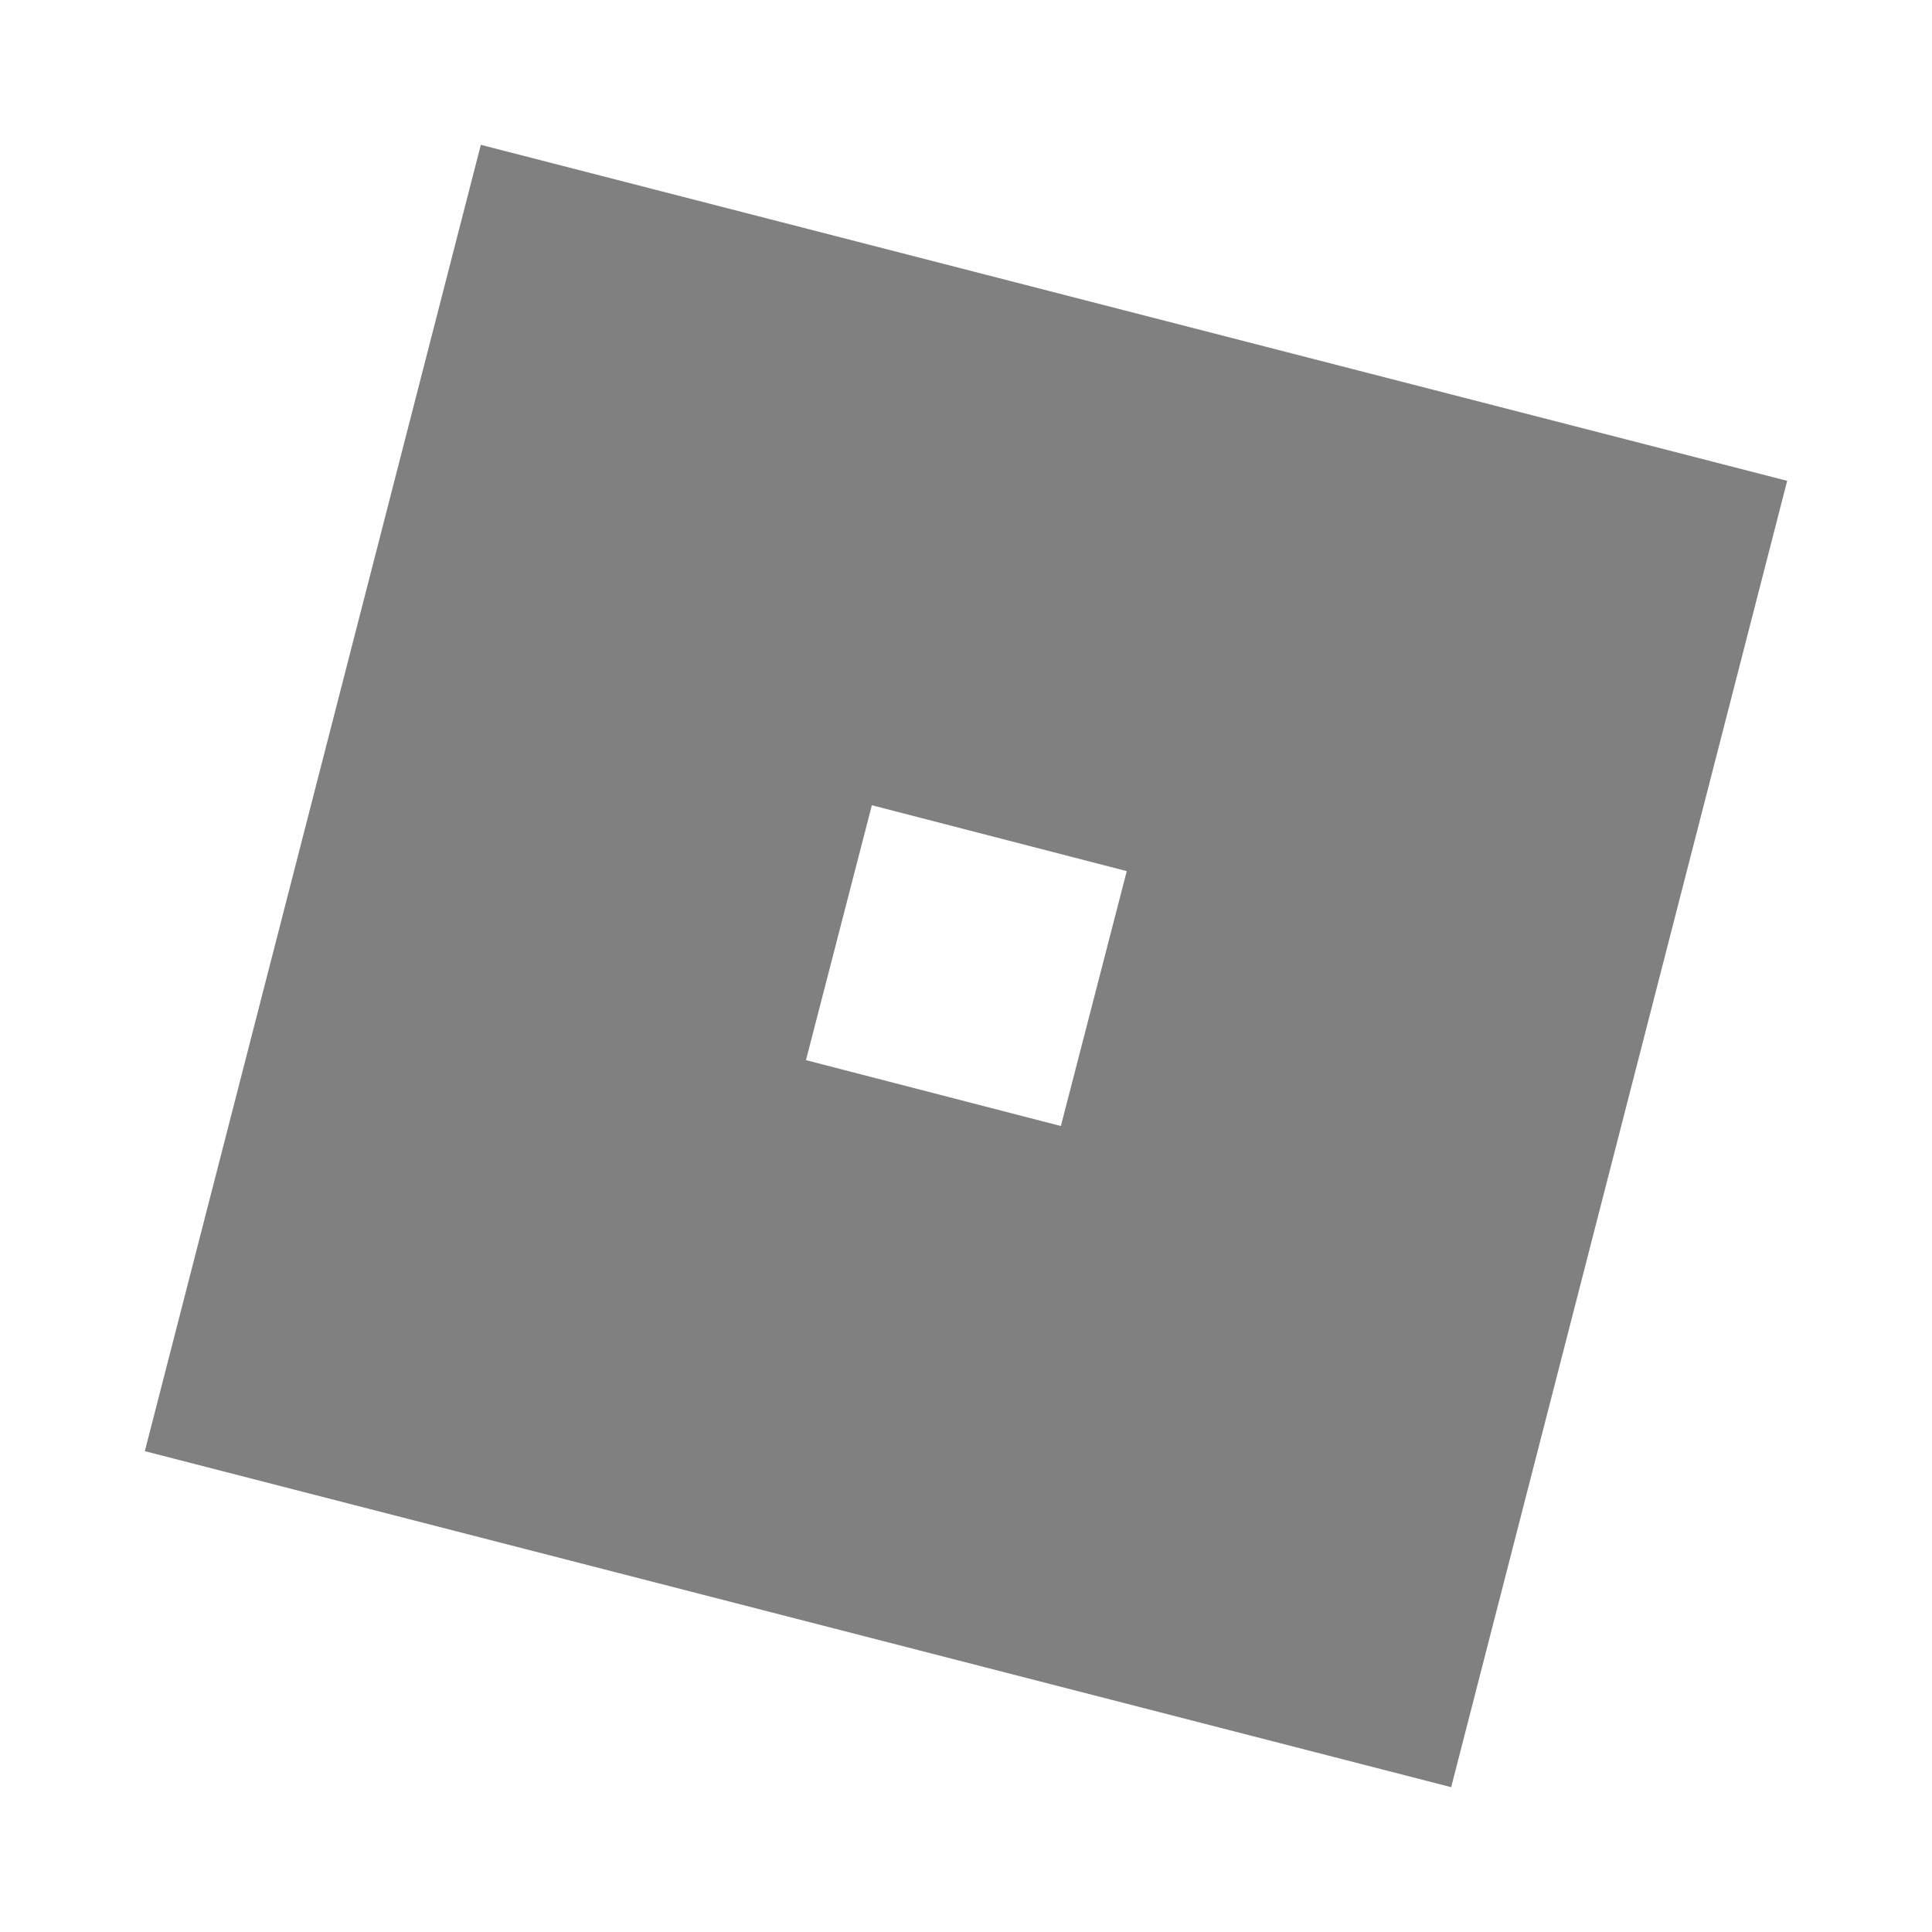 <?xml version="1.0" encoding="utf-8"?>
<!-- Generator: Adobe Illustrator 23.1.0, SVG Export Plug-In . SVG Version: 6.00 Build 0)  -->
<svg version="1.1" id="Layer_1" xmlns="http://www.w3.org/2000/svg" xmlns:xlink="http://www.w3.org/1999/xlink" x="0px" y="0px"
	 viewBox="0 0 266.8 266.8" style="enable-background:new 0 0 266.8 266.8;" xml:space="preserve">
<g>
	<path d="M66.4,20L20,200.4l180.4,46.4l46.4-180.4L66.4,20z M146.5,155.5l-35.2-9.1l9.1-35.2l35.2,9.1L146.5,155.5z" fill="grey"/>
</g>
</svg>